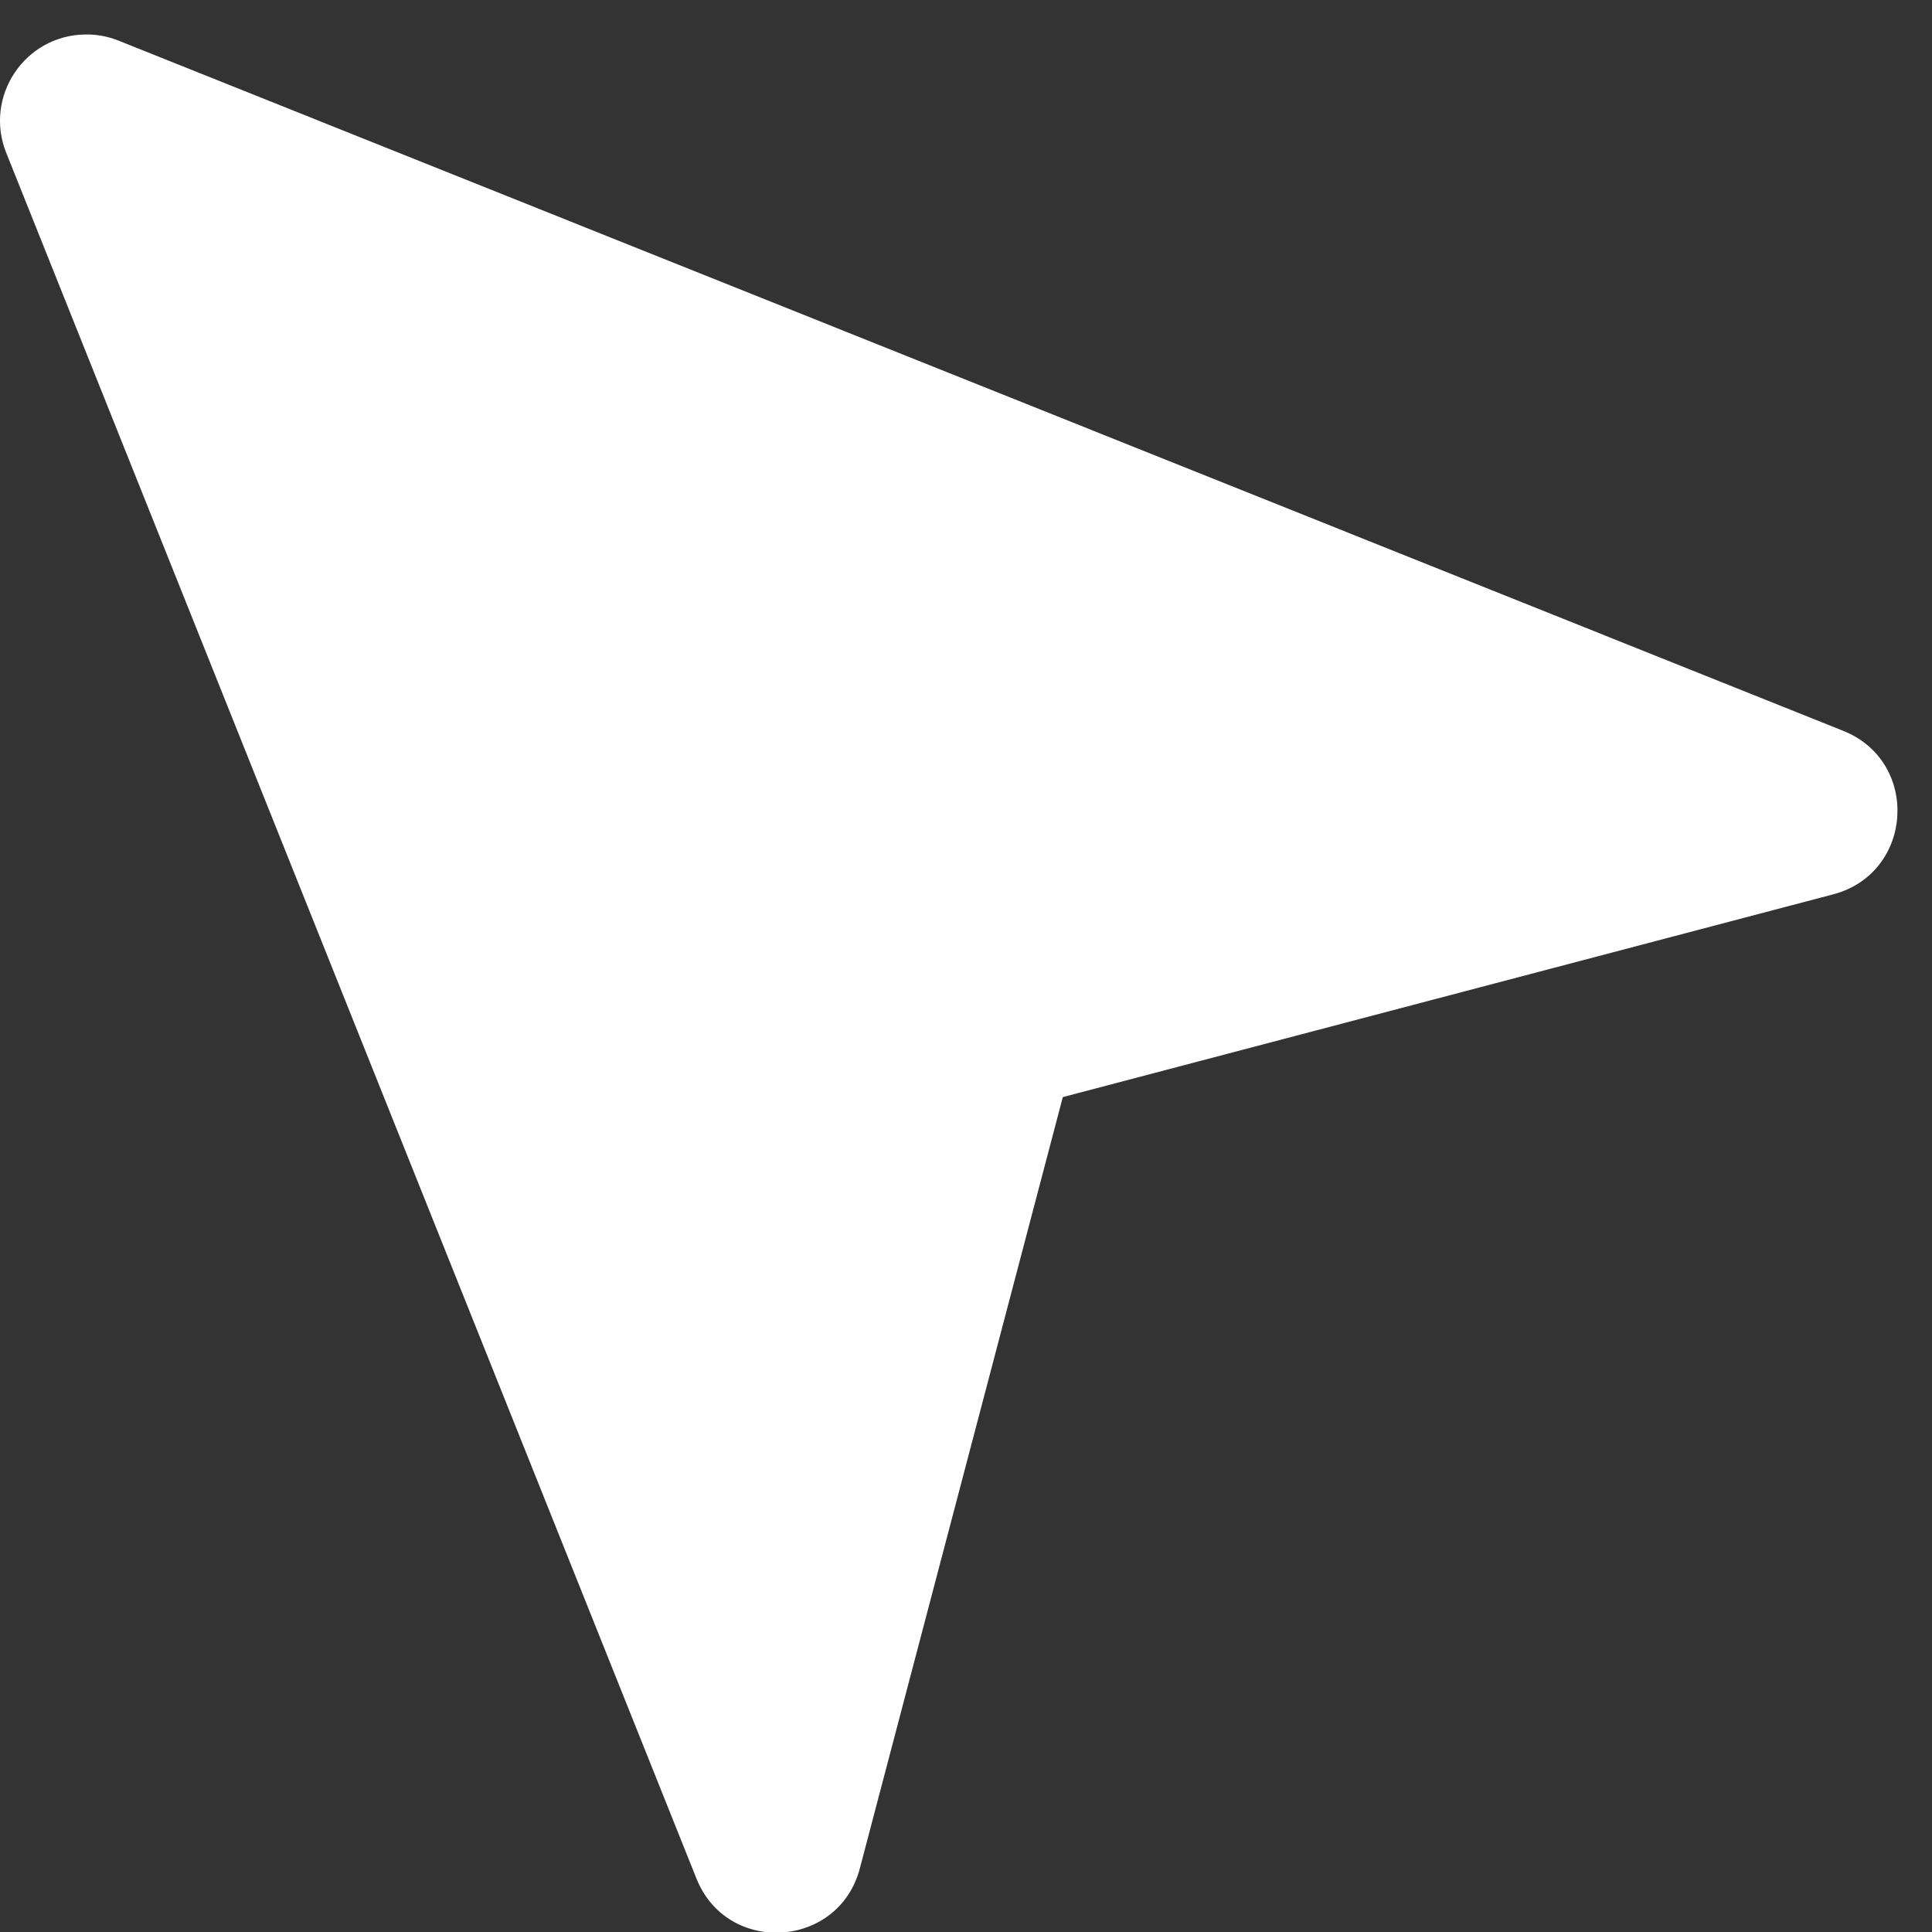 <svg width="28" height="28" viewBox="0 0 28 28" fill="none" xmlns="http://www.w3.org/2000/svg">
<rect x="0" y="0" width="28" height="28" fill="#333333" stroke="none"/>
<path d="M1.228 0.5C0.354 0.515 -0.234 1.402 0.09 2.214L10.091 27.219C10.535 28.345 12.161 28.244 12.463 27.072L15.403 15.9L26.57 12.961C27.732 12.653 27.832 11.042 26.716 10.593L1.716 0.588C1.561 0.526 1.395 0.496 1.228 0.5Z" fill="white"/>
</svg>

